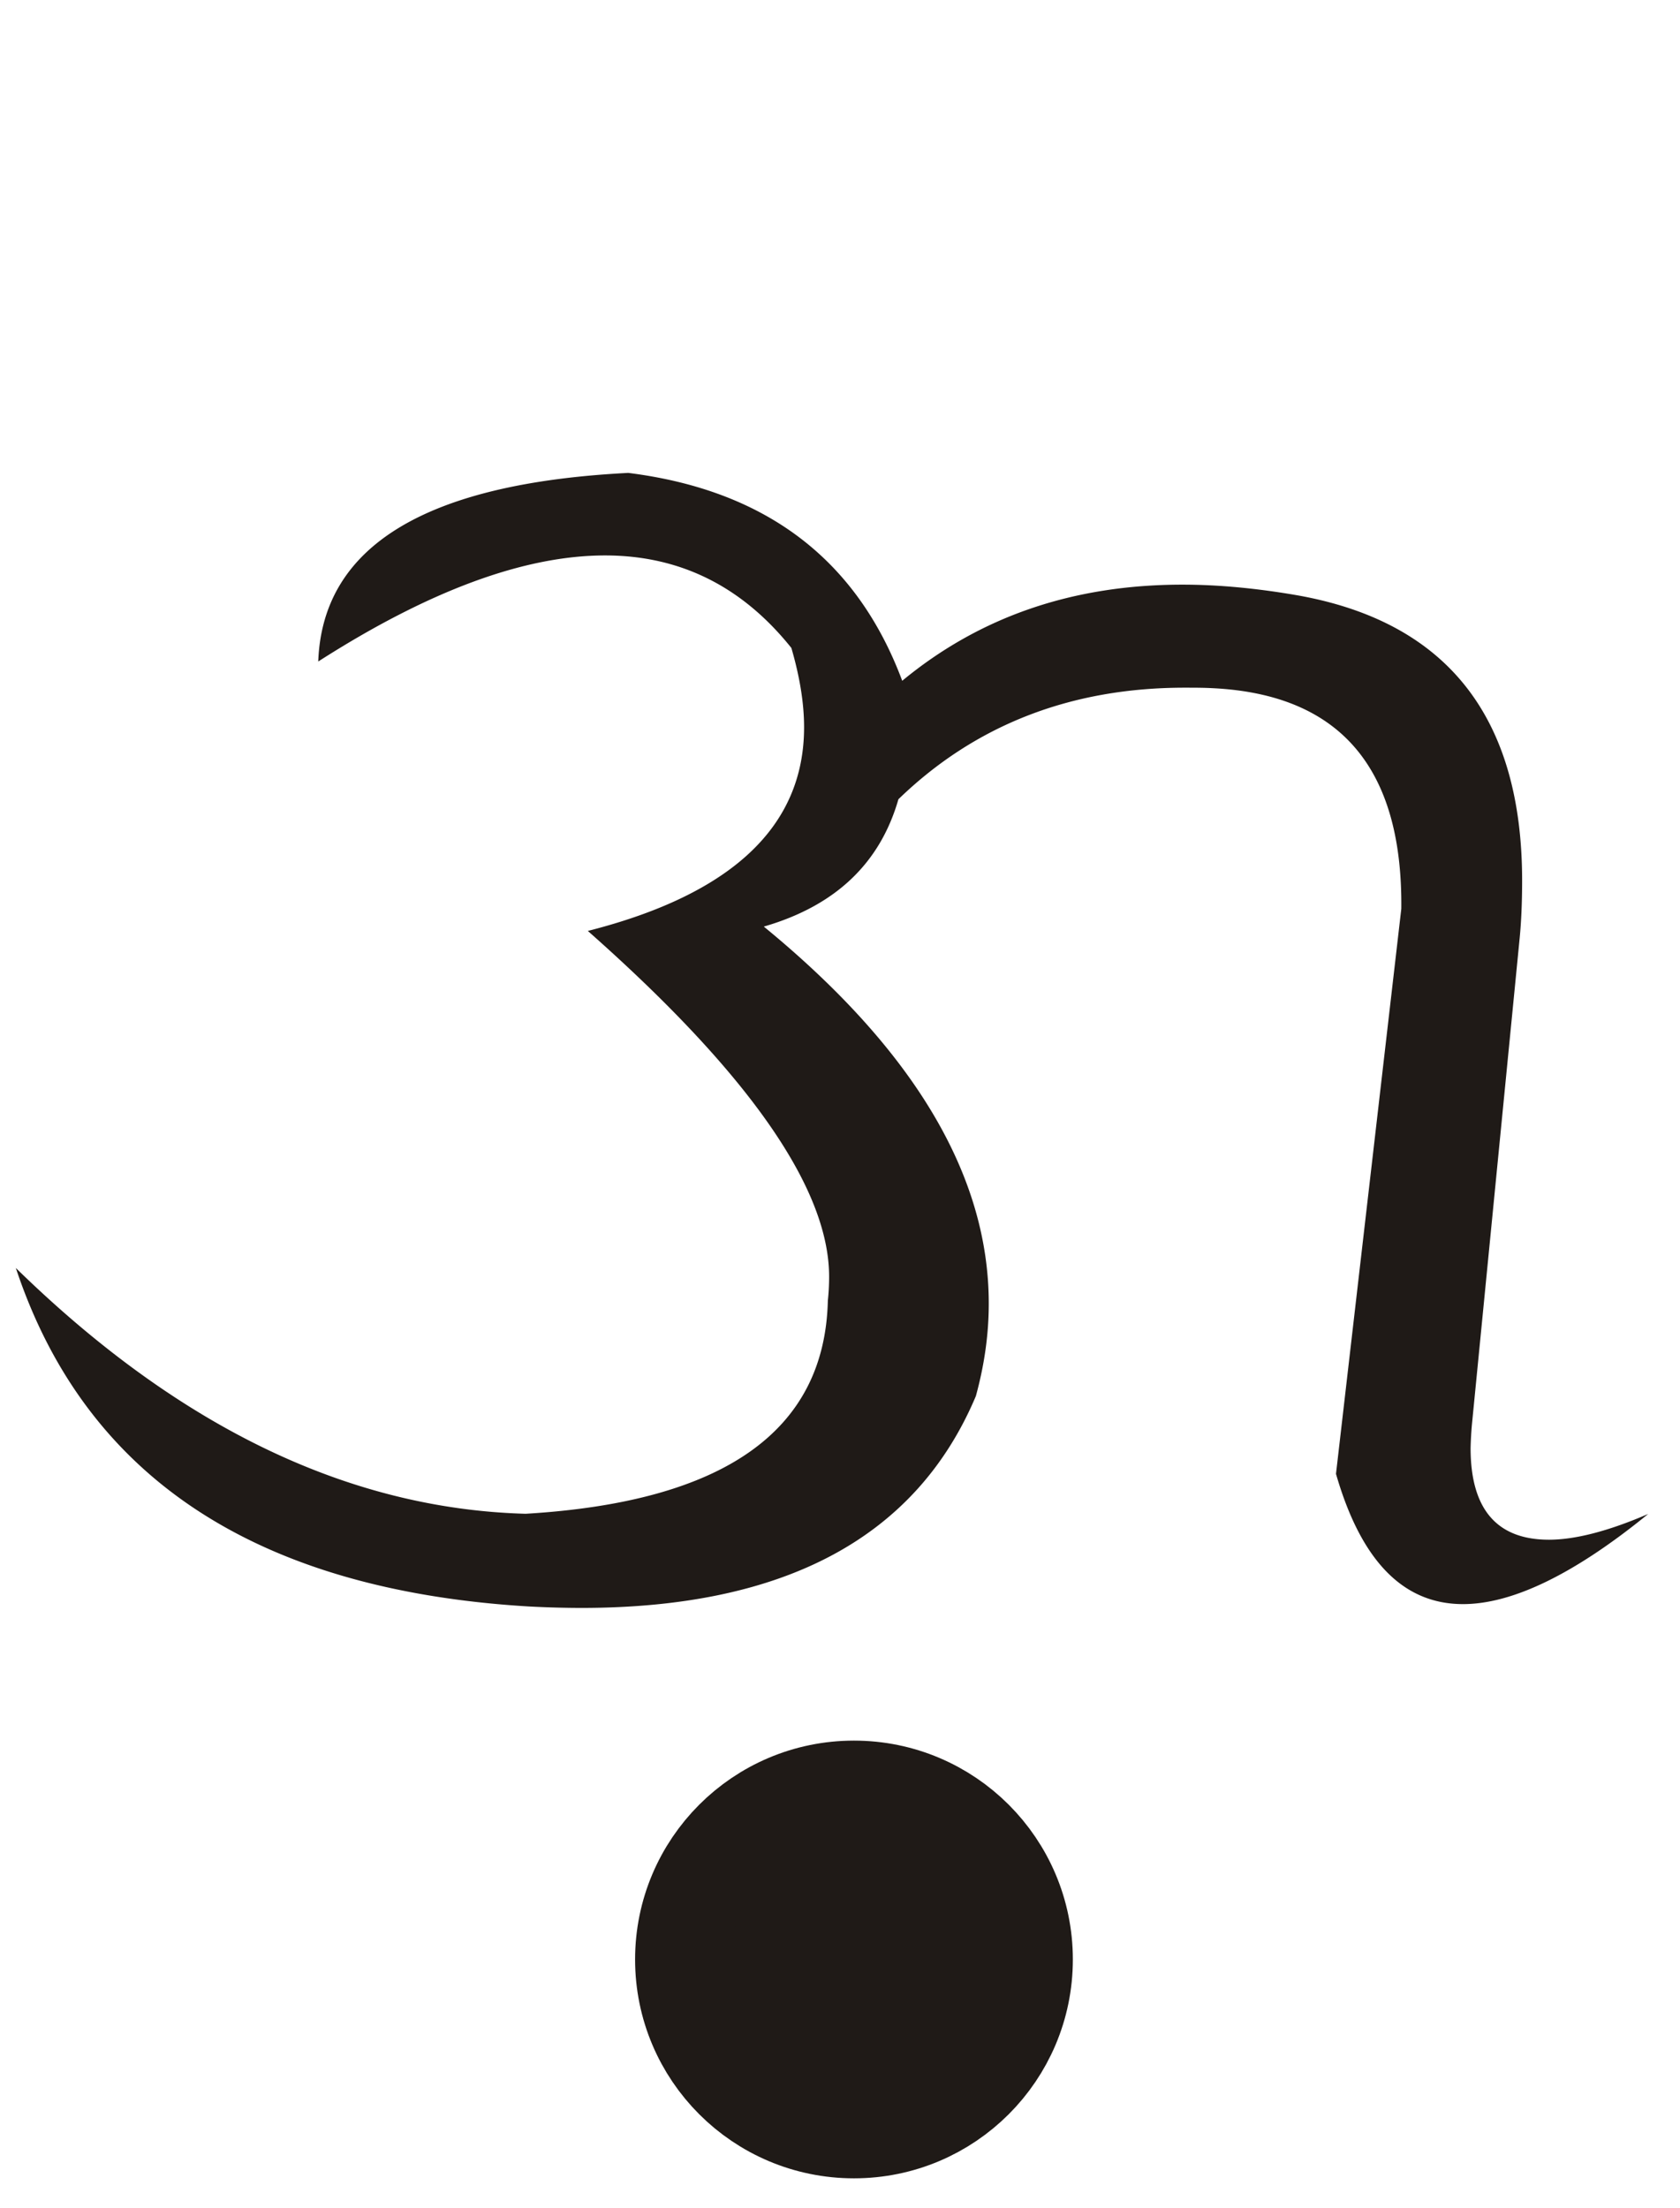 <svg width="35" height="46" viewBox="0 0 9.26 12.171" xmlns="http://www.w3.org/2000/svg">
    <path class="fil0" d="M1.754 3.647c.023-.637.593-.983 1.709-1.04.758.095 1.26.477 1.51 1.146.427-.353.94-.53 1.545-.53.198 0 .412.02.64.06.82.148 1.232.672 1.232 1.572 0 .123-.005.227-.013.311l-.263 2.68a1.91 1.91 0 0 0-.008.137c0 .336.144.505.432.505.144 0 .327-.047.547-.142-.406.331-.748.497-1.021.497-.33 0-.562-.239-.7-.718l.36-3.115c.008-.775-.336-1.18-1.035-1.216-.053-.003-.106-.003-.159-.003-.627 0-1.155.205-1.578.615-.102.355-.349.588-.742.702.827.678 1.24 1.371 1.24 2.078 0 .17-.024.338-.071.51-.328.778-1.052 1.168-2.175 1.168a5.64 5.64 0 0 1-.289-.008C1.412 8.766.47 8.144.087 6.99c.896.876 1.834 1.328 2.81 1.355C3.99 8.28 4.546 7.889 4.563 7.17a1.23 1.23 0 0 0 .007-.132c0-.487-.443-1.122-1.33-1.906.794-.202 1.192-.576 1.192-1.123 0-.133-.024-.279-.07-.437-.272-.34-.614-.51-1.027-.51-.445 0-.971.194-1.58.584z" style="clip-rule:evenodd;fill:#1f1a17;fill-rule:nonzero;stroke-width:.265;image-rendering:optimizeQuality;shape-rendering:geometricPrecision;text-rendering:geometricPrecision"/>
    <circle style="clip-rule:evenodd;fill:#1f1a17;fill-opacity:1;fill-rule:evenodd;stroke:#1f1a17;stroke-width:.529;stroke-linecap:round;stroke-opacity:1;image-rendering:optimizeQuality;shape-rendering:geometricPrecision;text-rendering:geometricPrecision" cx="4.707" cy="-10.802" r=".942" transform="scale(1 -1)"/>
</svg>
